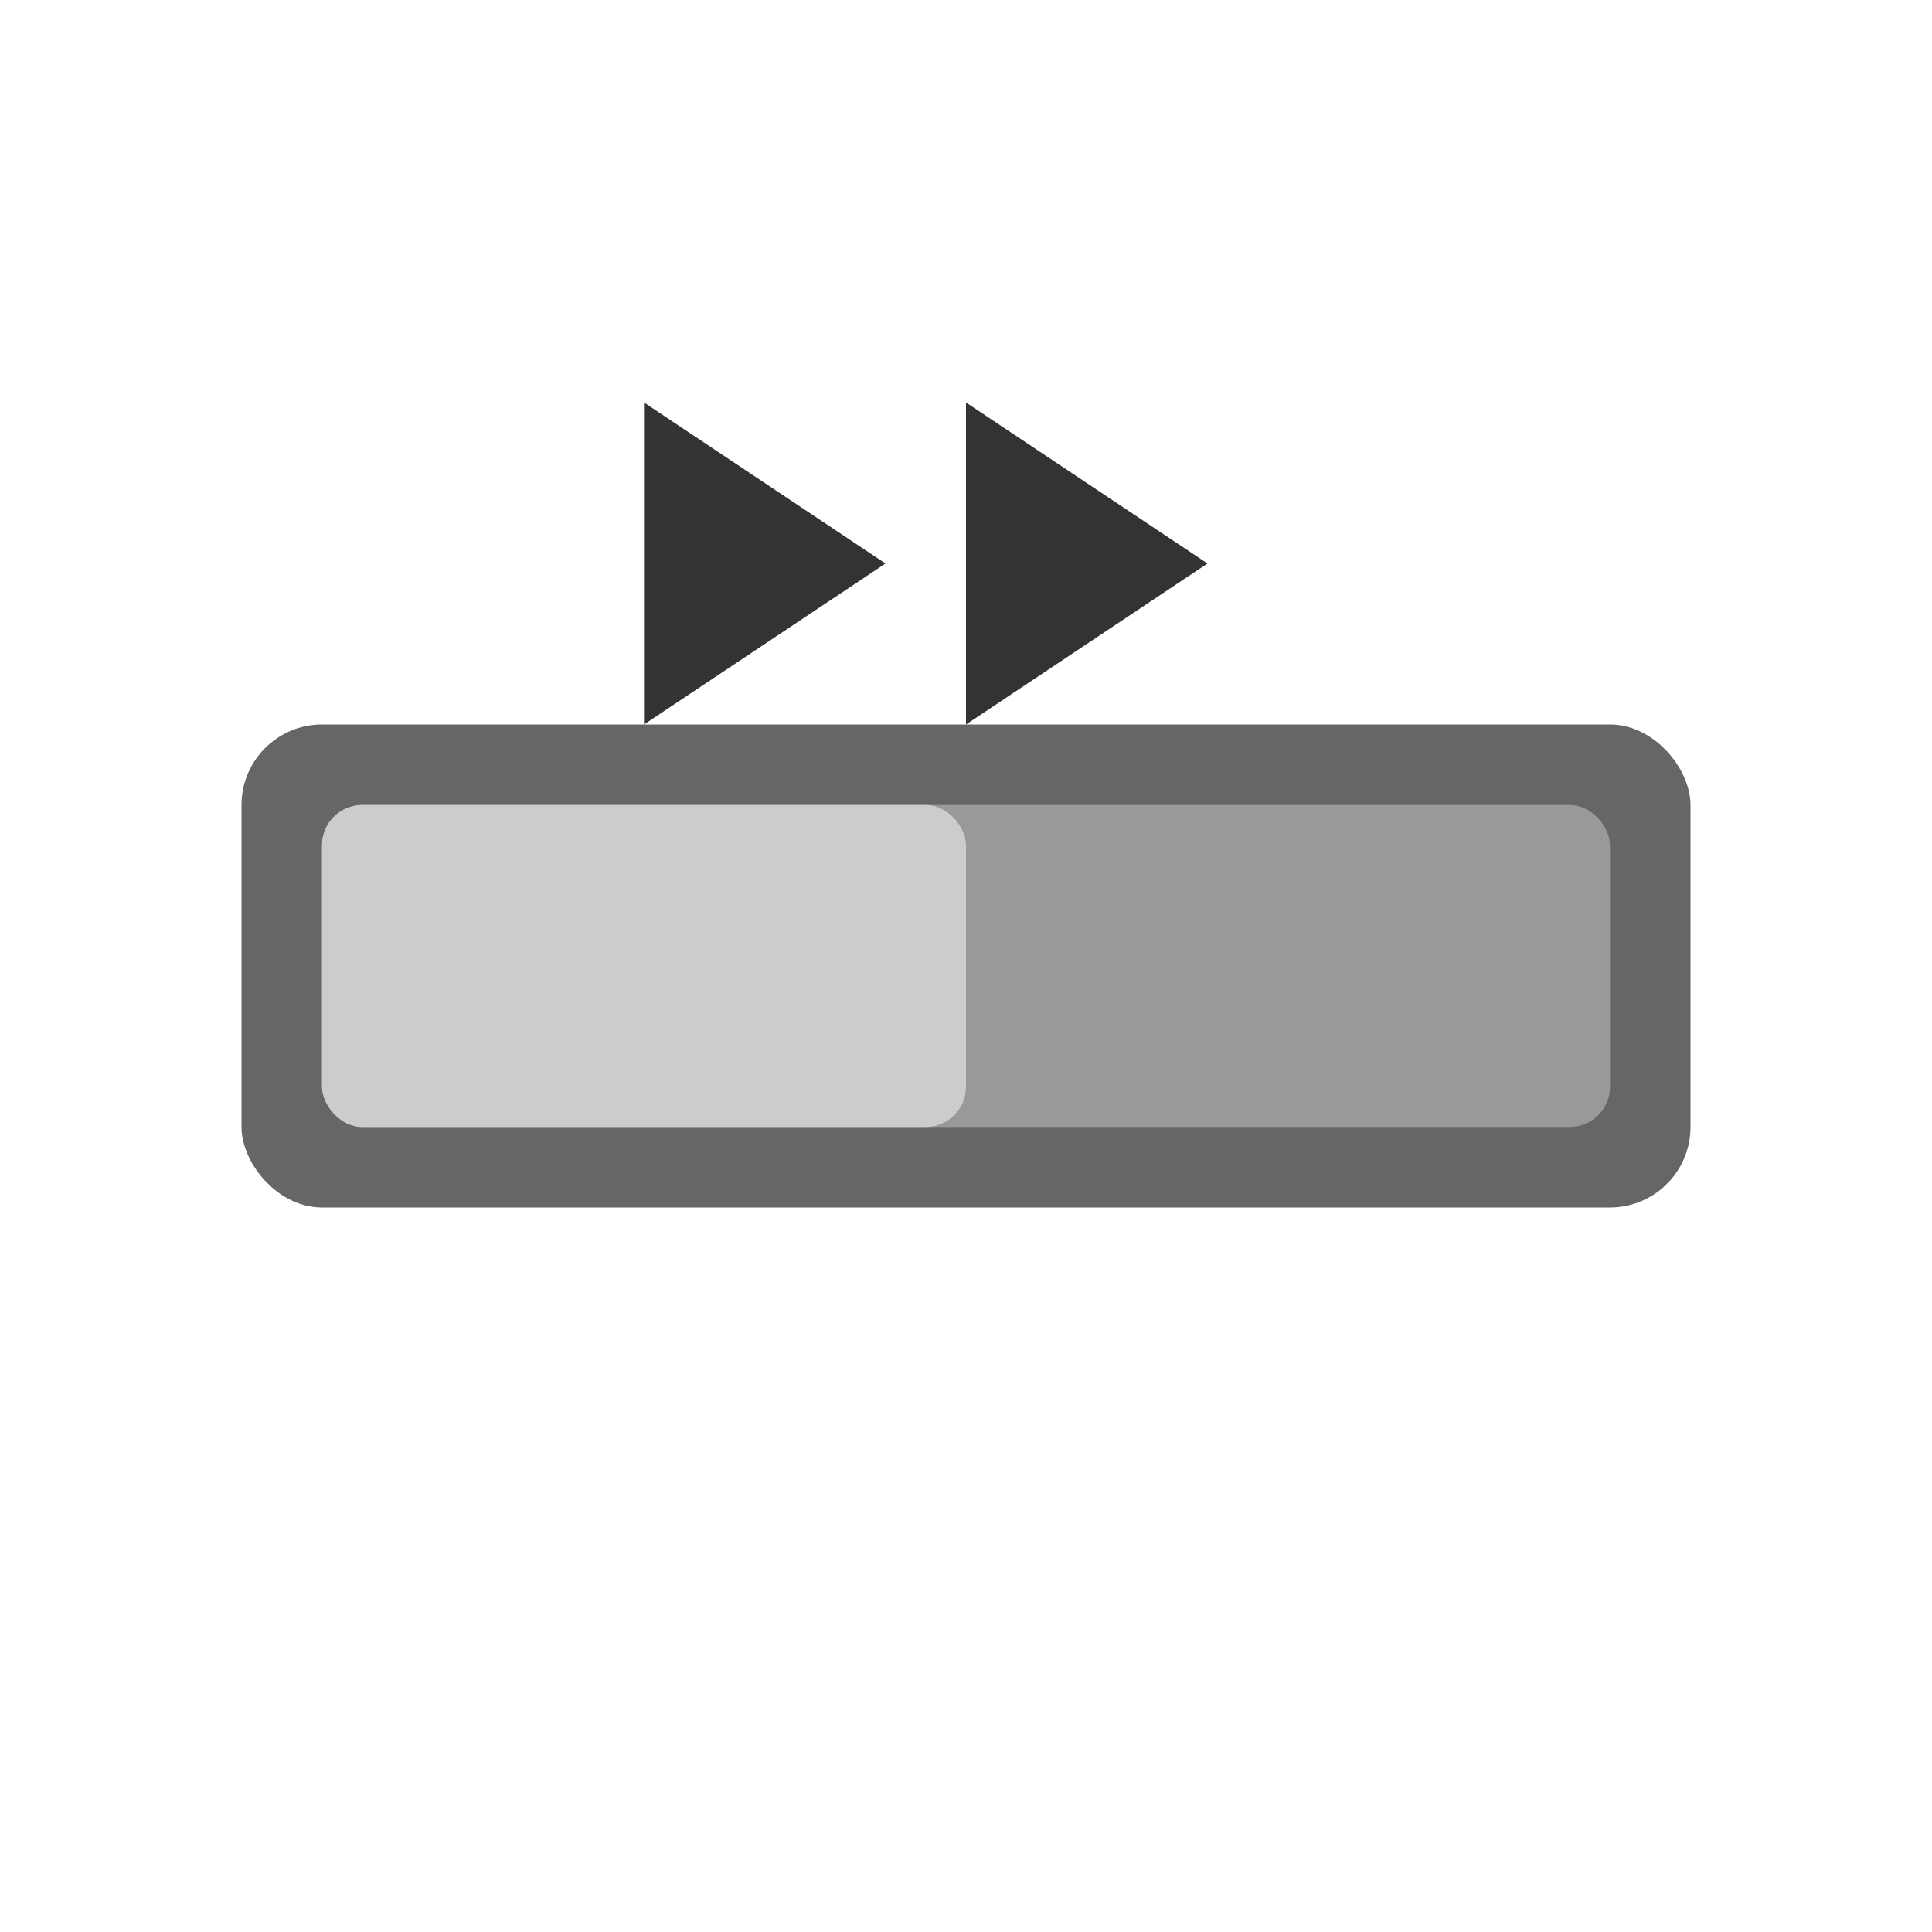 <svg xmlns="http://www.w3.org/2000/svg" viewBox="0 0 48 48">
  <!-- Quick Start Icon - Progress Bar with Head Start -->
  <rect x="6" y="18" width="36" height="12" rx="2" fill="#666666" />
  <rect x="8" y="20" width="32" height="8" rx="1" fill="#999999" />
  <rect x="8" y="20" width="16" height="8" rx="1" fill="#cccccc" />
  
  <!-- Fast-forward symbol -->
  <polygon points="16,10 22,14 16,18" fill="#333333" />
  <polygon points="24,10 30,14 24,18" fill="#333333" />
</svg>